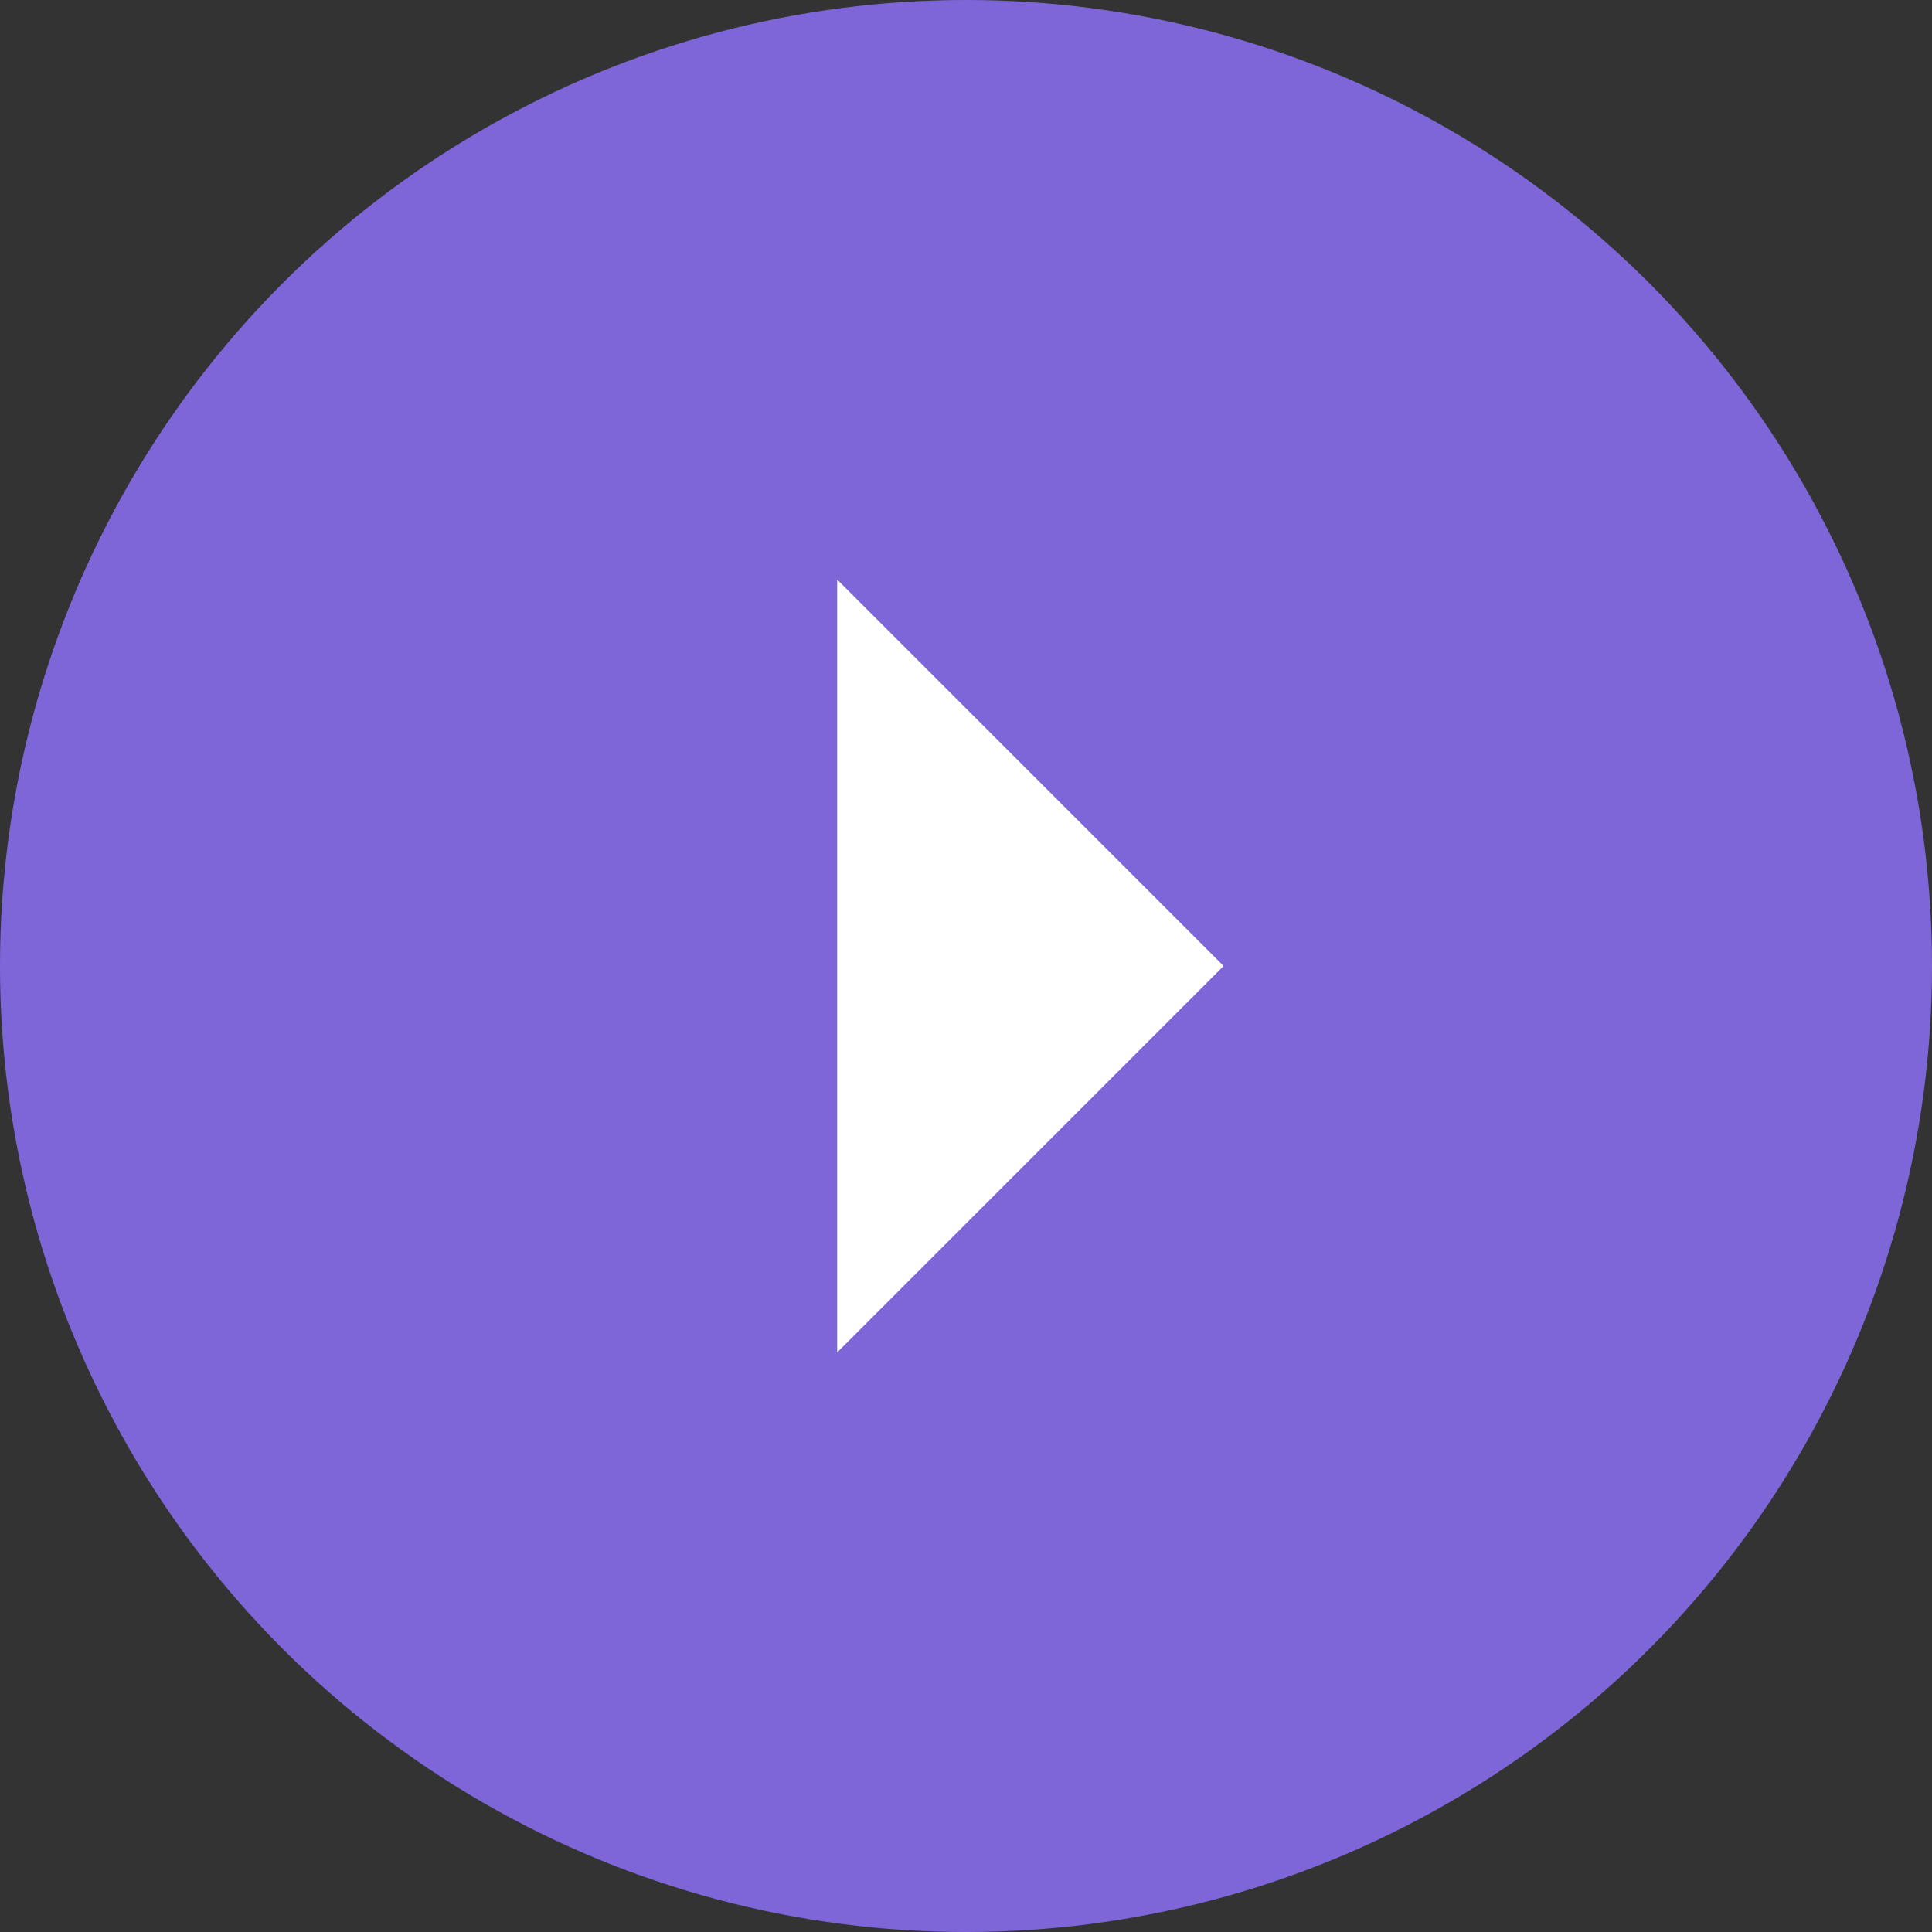 <svg xmlns="http://www.w3.org/2000/svg" width="60" height="60" viewBox="0 0 60 60">
  <rect x="0" y="0" width="60" height="60" fill="#333333" stroke="none"/>
  <g id="Group_8582" data-name="Group 8582" transform="translate(-153.371 -3115.379)">
    <circle id="Ellipse_213" data-name="Ellipse 213" cx="30" cy="30" r="30" transform="translate(153.371 3115.379)" fill="#7f66d8"/>
    <path id="Polygon_1" data-name="Polygon 1" d="M12,0,24,12H0Z" transform="translate(191.371 3133.379) rotate(90)" fill="#fff"/>
  </g>
</svg>
